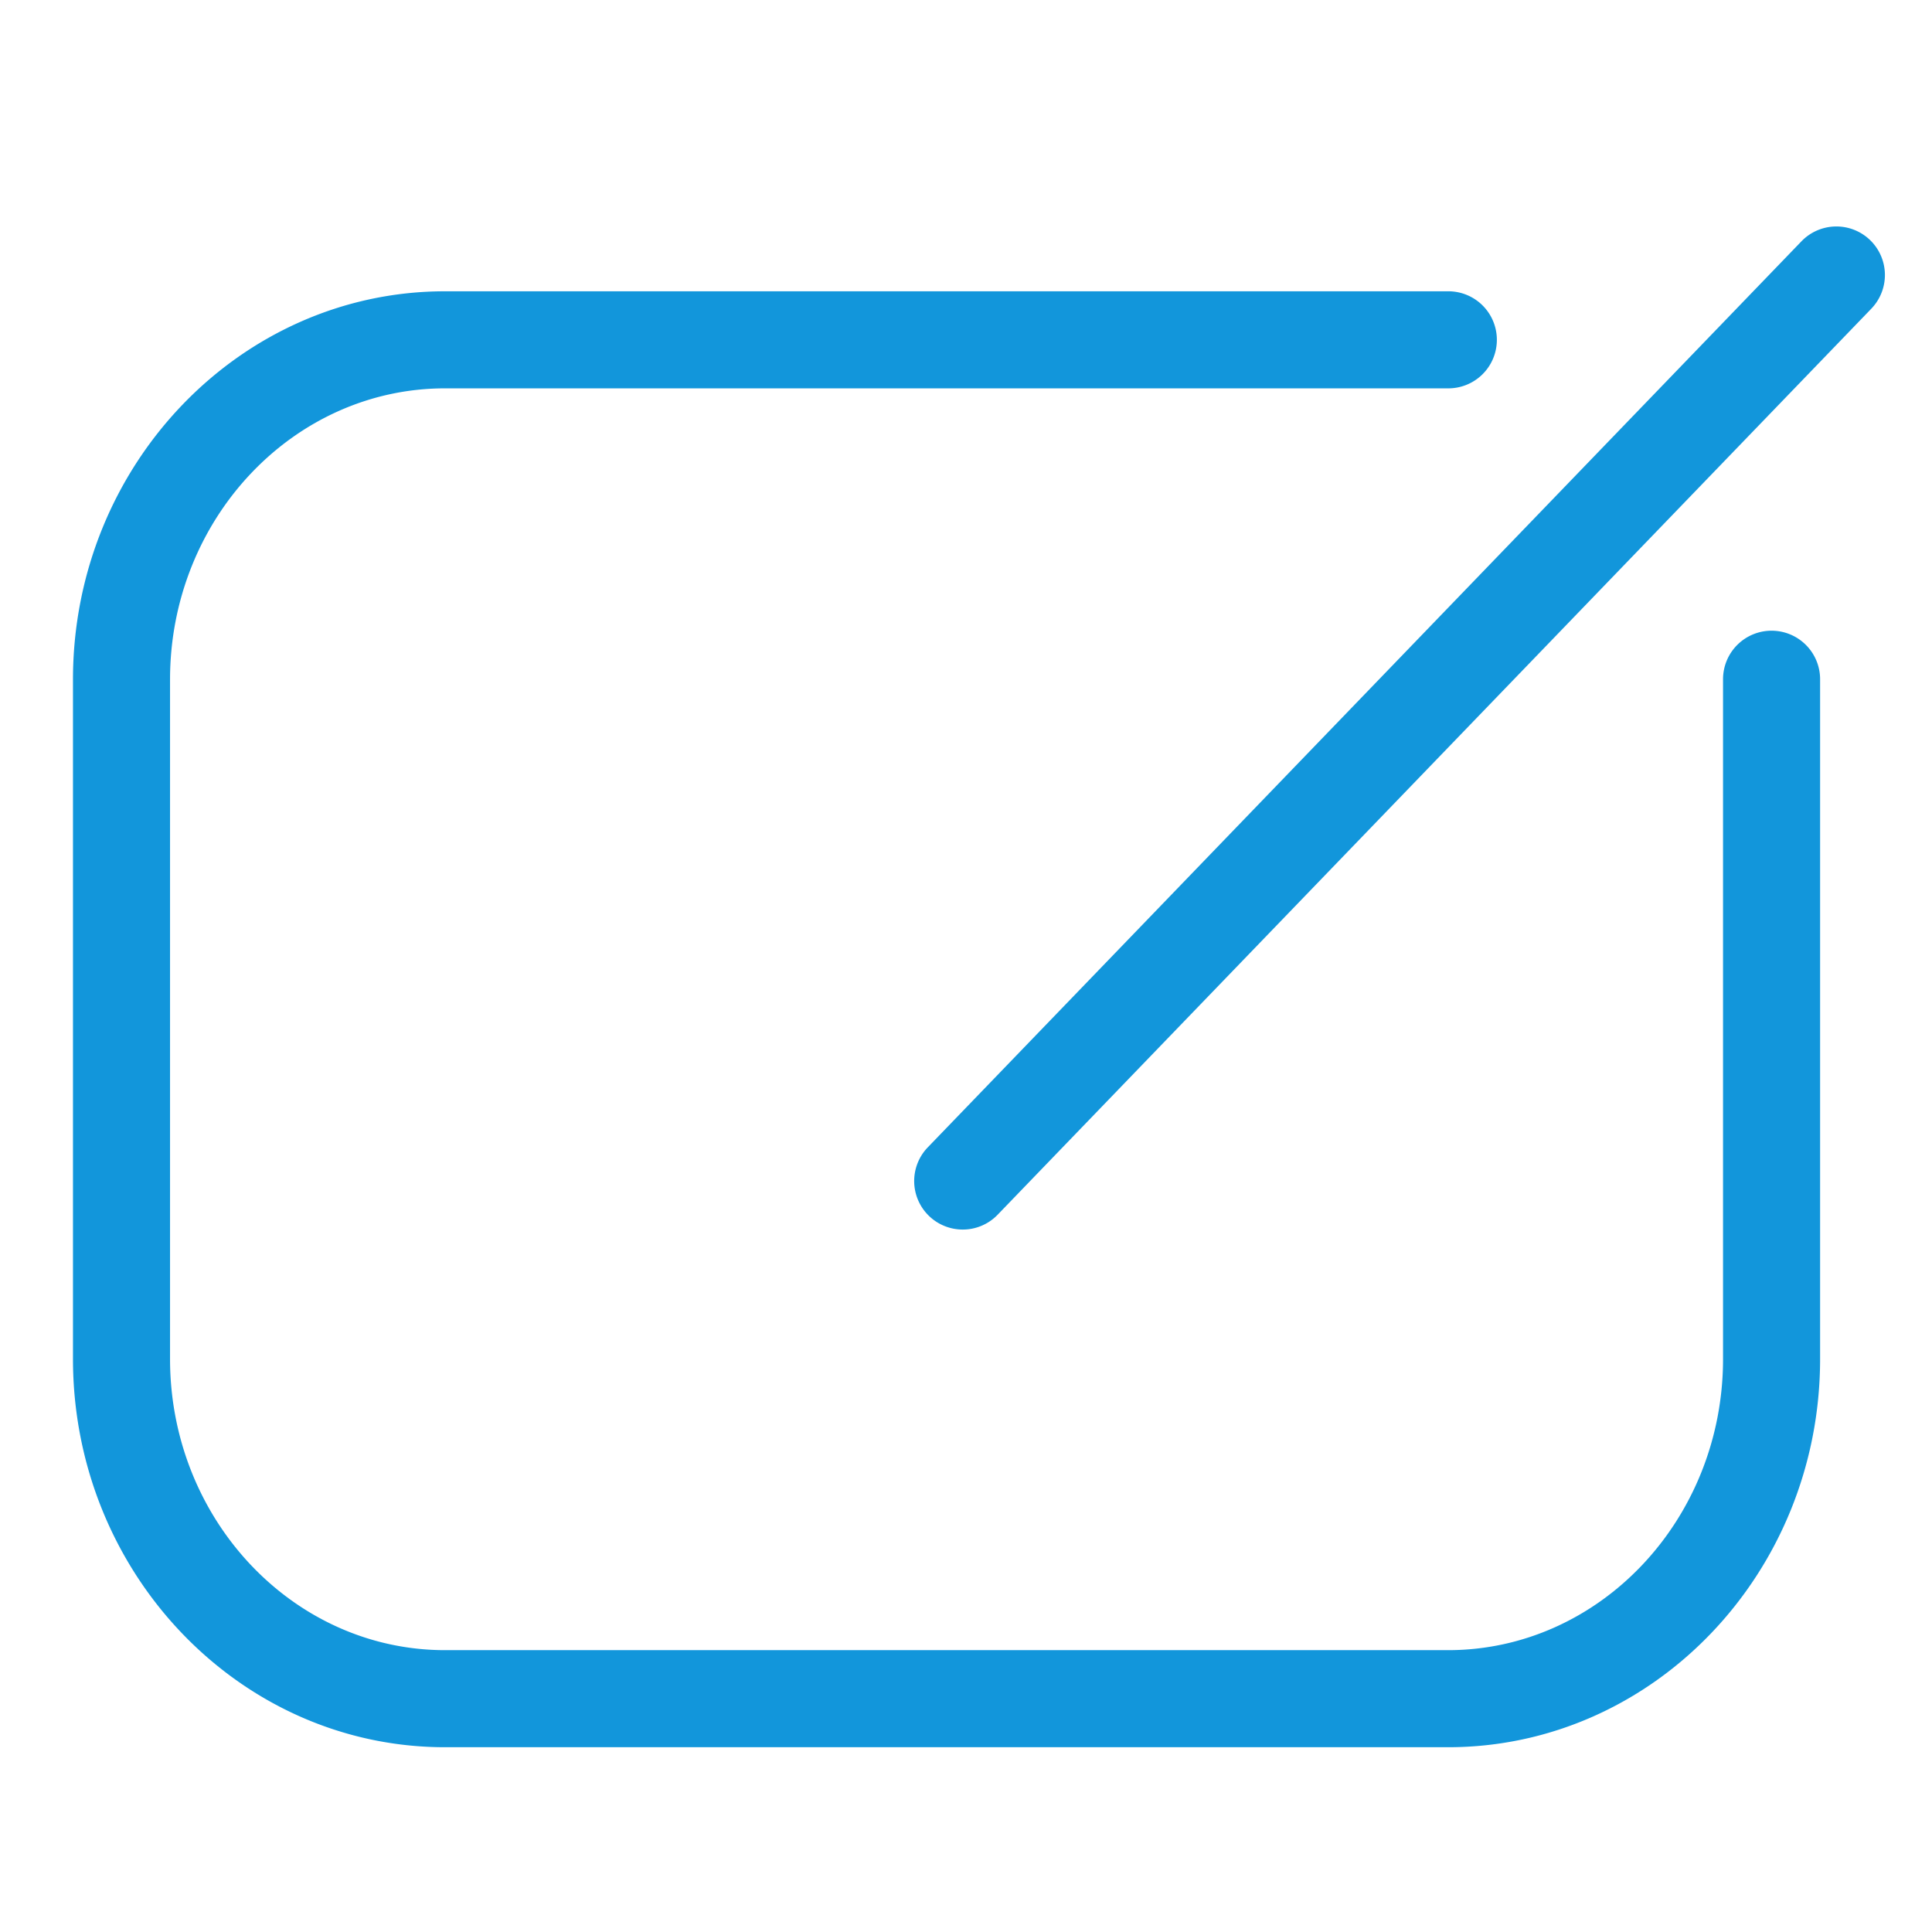 <svg class="svg-icon" style="width: 1em; height: 1em;vertical-align: middle;fill: currentColor;overflow: hidden;"
  viewBox="0 0 1024 1024" version="1.1" xmlns="http://www.w3.org/2000/svg">
  <path
    d="M767.485 926.064h-531.599c-108.738 0-197.206-92.31-197.206-205.78v-360.115c0-113.471 88.468-205.78 197.206-205.78h531.599a25.723 25.723 0 1 1 0 51.445h-531.599c-80.374 0-145.761 69.245-145.761 154.335v360.115c0 85.107 65.387 154.335 145.761 154.335h531.599c80.374 0 145.761-69.228 145.761-154.335v-360.115a25.723 25.723 0 1 1 51.445 0v360.115c0 113.471-88.468 205.78-197.206 205.78z"
    fill="#1296db" />
  <path
    d="M510.259 651.69a25.723 25.723 0 0 1-18.52-43.574l463.005-480.154a25.723 25.723 0 1 1 37.04 35.703l-463.005 480.154a25.62 25.62 0 0 1-18.52 7.871z"
    fill="#1296db" />
</svg>
